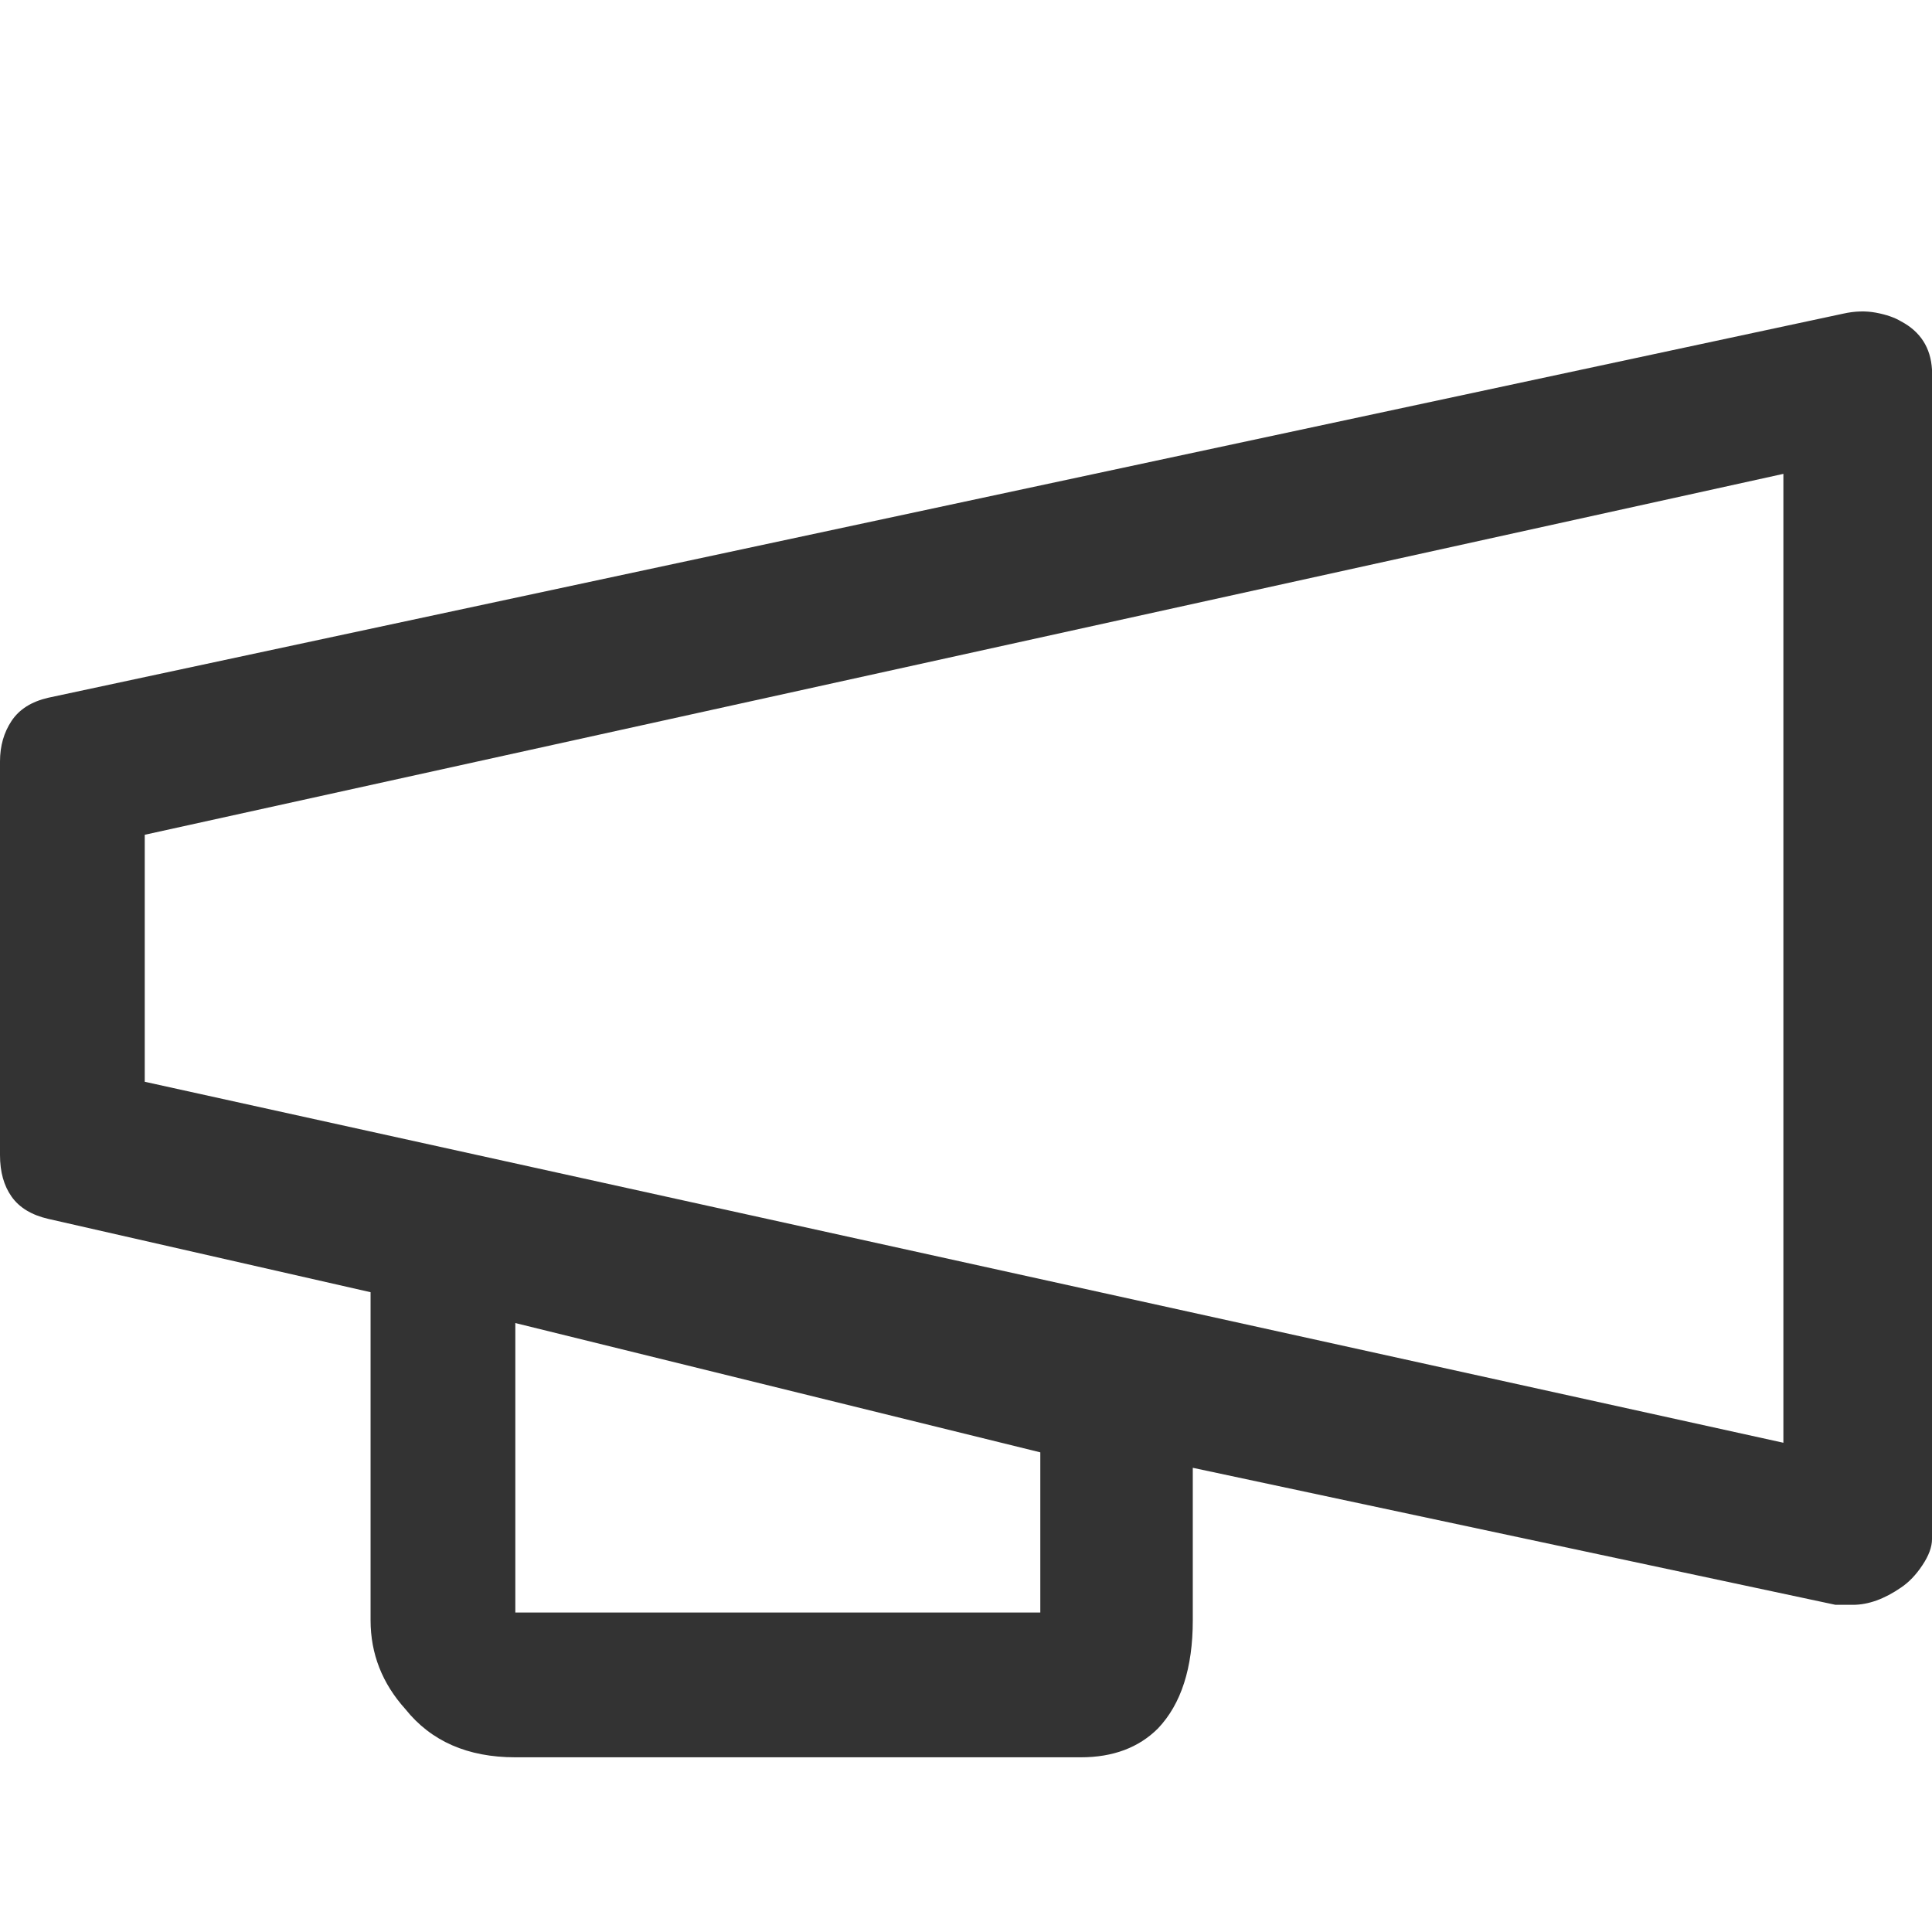 <?xml version="1.0" encoding="UTF-8"?>
<svg width="26px" height="26px" viewBox="0 0 26 26" version="1.1" xmlns="http://www.w3.org/2000/svg" xmlns:xlink="http://www.w3.org/1999/xlink">
    <!-- Generator: Sketch 50.2 (55047) - http://www.bohemiancoding.com/sketch -->
    <title>icons / BroadCasts / BroadCast_26</title>
    <desc>Created with Sketch.</desc>
    <defs></defs>
    <g id="icons-/-BroadCasts-/-BroadCast_26" stroke="none" stroke-width="1" fill="none" fill-rule="evenodd">
        <g>
            <rect id="ico_range" fill-opacity="0" fill="#D0021B" x="0" y="0" width="26" height="26"></rect>
            <path d="M25.584,4.325 C25.844,4.463 25.983,4.68 26,4.974 L26,20.714 C26,20.818 25.957,20.935 25.87,21.065 C25.784,21.195 25.688,21.294 25.584,21.364 C25.359,21.519 25.143,21.597 24.935,21.597 L24.701,21.597 L16.052,19.753 L16.052,21.805 C16.052,22.446 15.896,22.931 15.584,23.26 C15.325,23.519 14.978,23.649 14.545,23.649 L6.935,23.649 C6.294,23.649 5.801,23.433 5.455,23 C5.143,22.654 4.987,22.255 4.987,21.805 L4.987,17.39 L0.649,16.403 C0.424,16.351 0.26,16.251 0.156,16.104 C0.052,15.957 0,15.771 0,15.545 L0,10.247 C0,10.039 0.052,9.857 0.156,9.701 C0.26,9.545 0.424,9.442 0.649,9.39 L24.805,4.221 C24.961,4.186 25.108,4.182 25.247,4.208 C25.385,4.234 25.498,4.273 25.584,4.325 Z M6.935,21.701 L14,21.701 L14,19.545 L6.935,17.805 L6.935,21.701 Z M24,19.416 L24,6.377 L1.948,11.234 L1.948,14.558 L24,19.416 Z" fill="#333333"></path>
        </g>
    </g>
</svg>